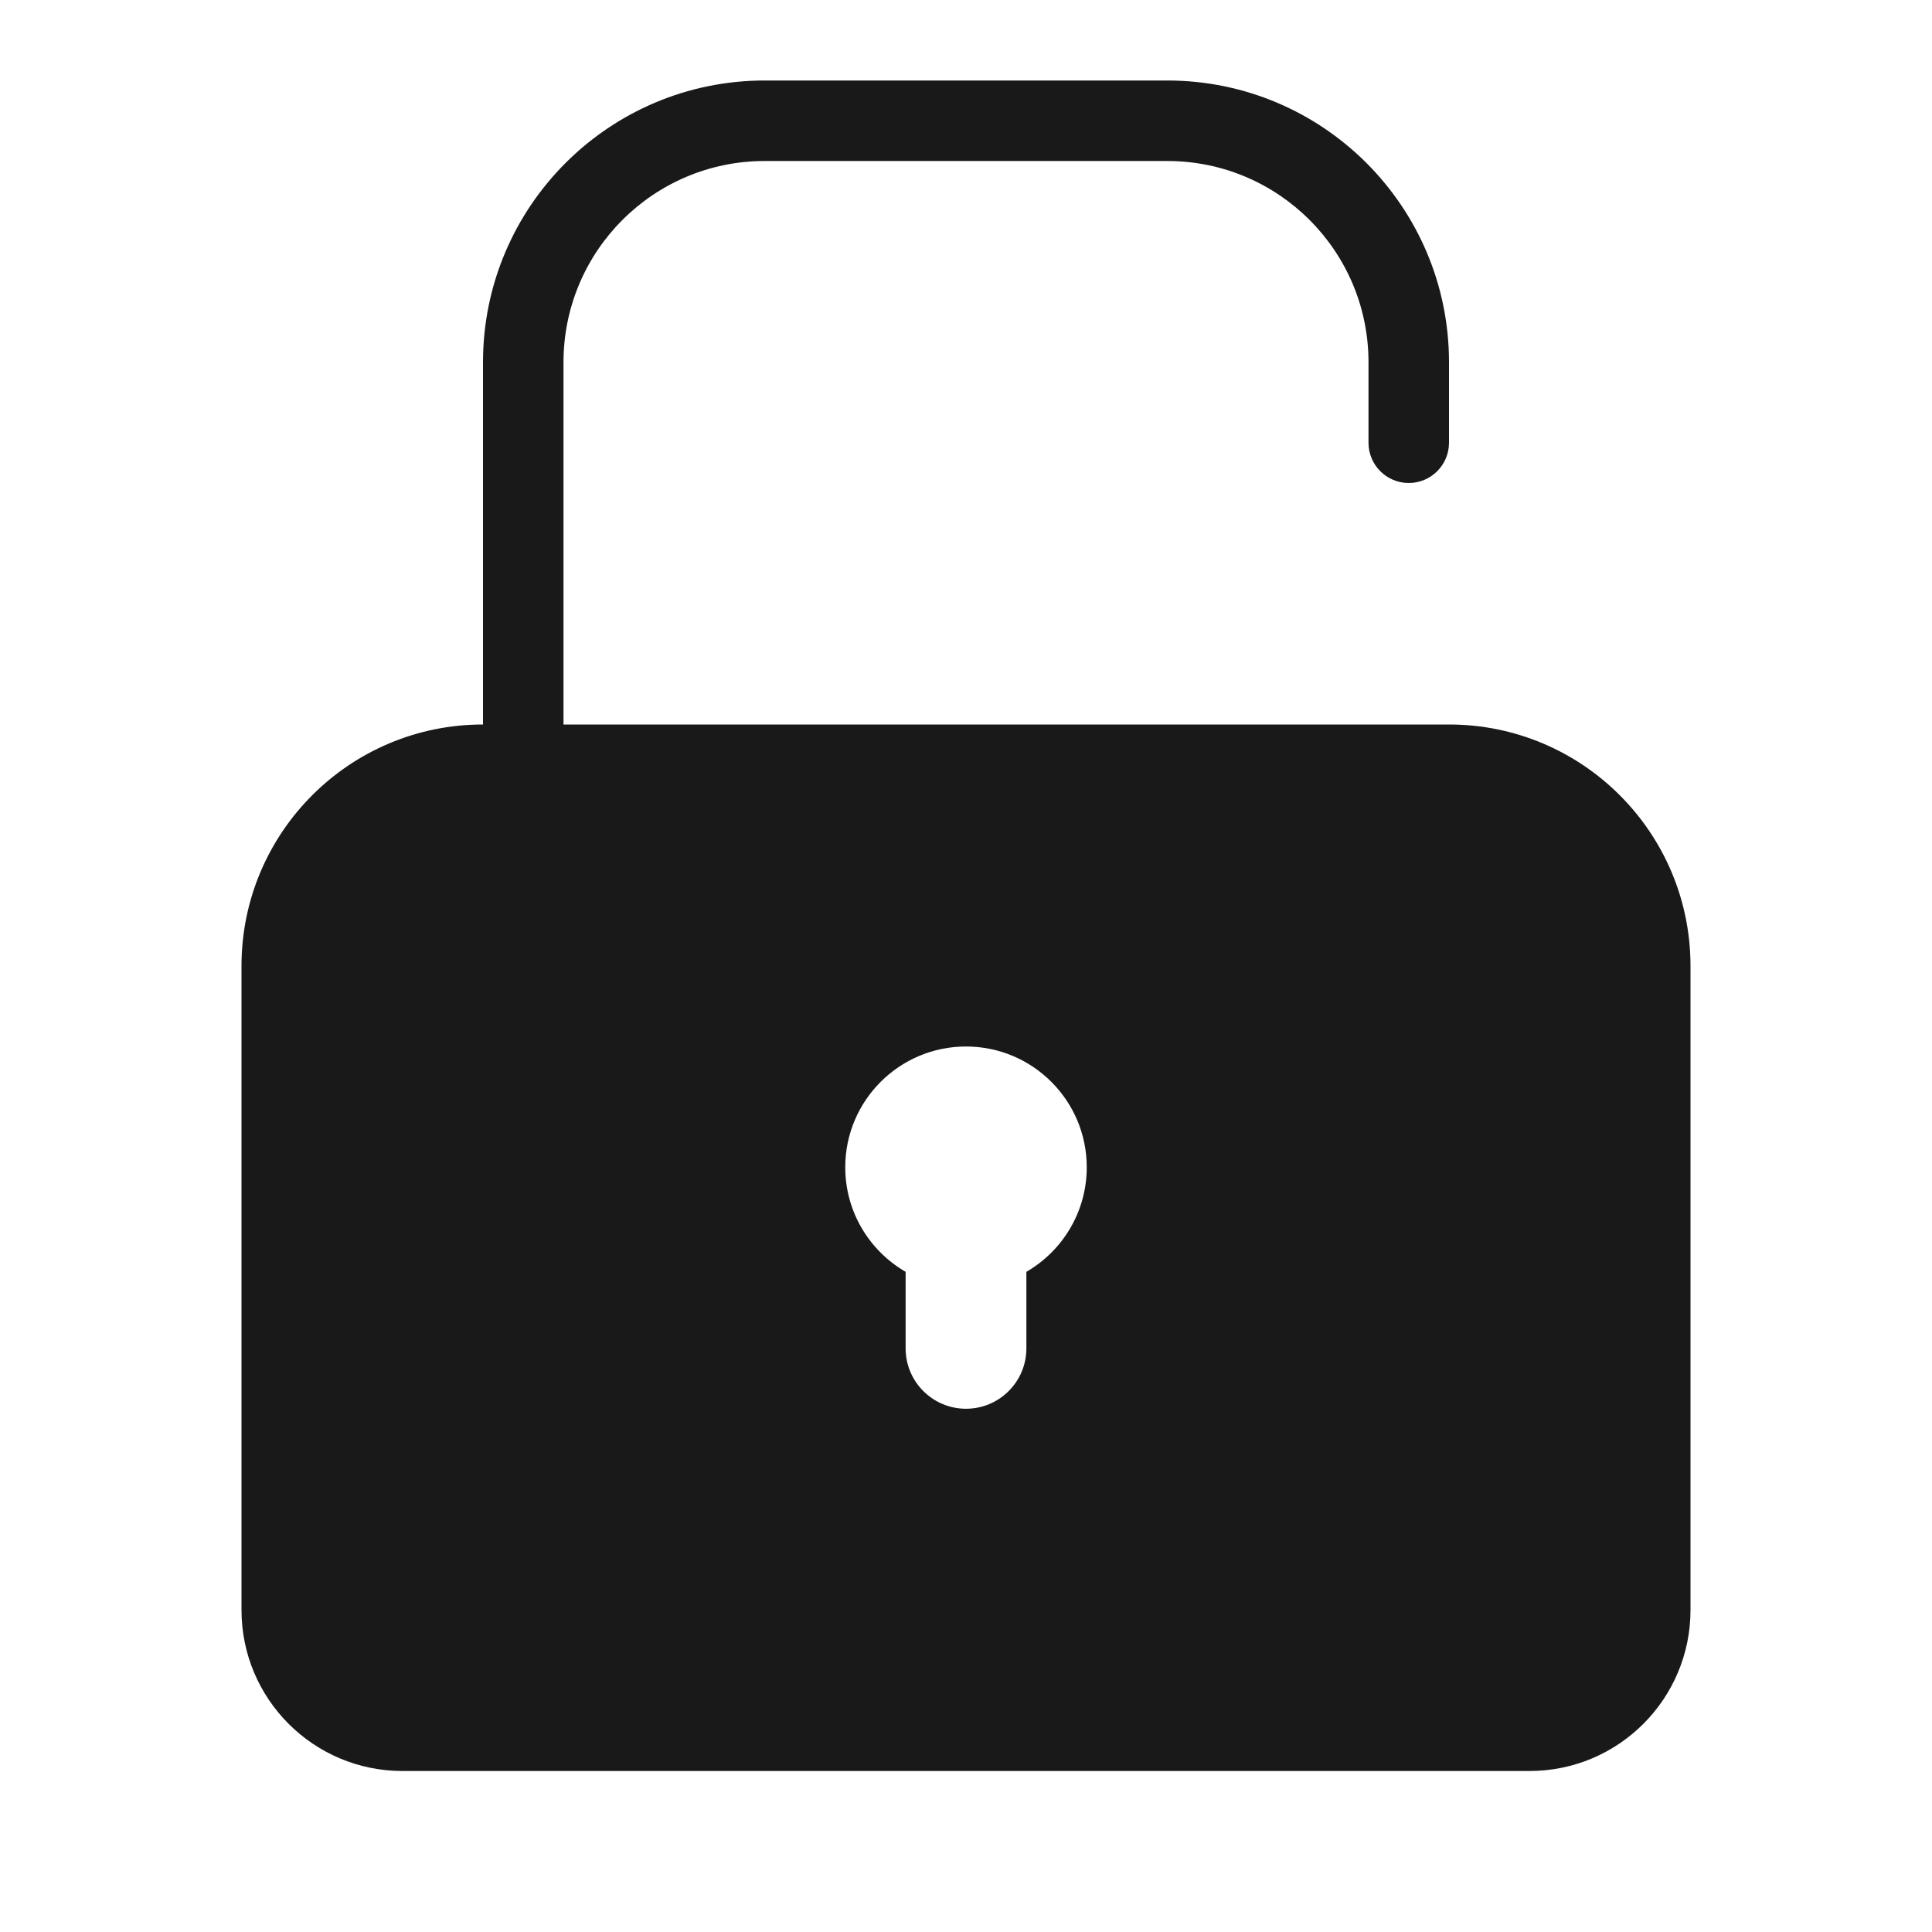<svg width="24" height="24" viewBox="0 0 24 24" fill="none" xmlns="http://www.w3.org/2000/svg">
<path opacity="0.9" fill-rule="evenodd" clip-rule="evenodd" d="M6 4.5C6 2.567 7.567 1 9.5 1H14.5C16.433 1 18 2.567 18 4.5V5.5C18 5.776 17.776 6 17.5 6C17.224 6 17 5.776 17 5.5V4.5C17 3.119 15.881 2 14.5 2H9.5C8.119 2 7 3.119 7 4.5V9H18C19.657 9 21 10.343 21 12V20C21 21.105 20.105 22 19 22H5C3.895 22 3 21.105 3 20V12C3 10.343 4.343 9 6 9V4.5ZM13.5 14.5C13.5 15.055 13.198 15.54 12.75 15.799V16.75C12.75 17.164 12.414 17.5 12 17.5C11.586 17.5 11.25 17.164 11.25 16.75V15.799C10.802 15.54 10.5 15.055 10.5 14.5C10.5 13.672 11.172 13 12 13C12.828 13 13.5 13.672 13.5 14.5Z" fill="black"/>
</svg>
